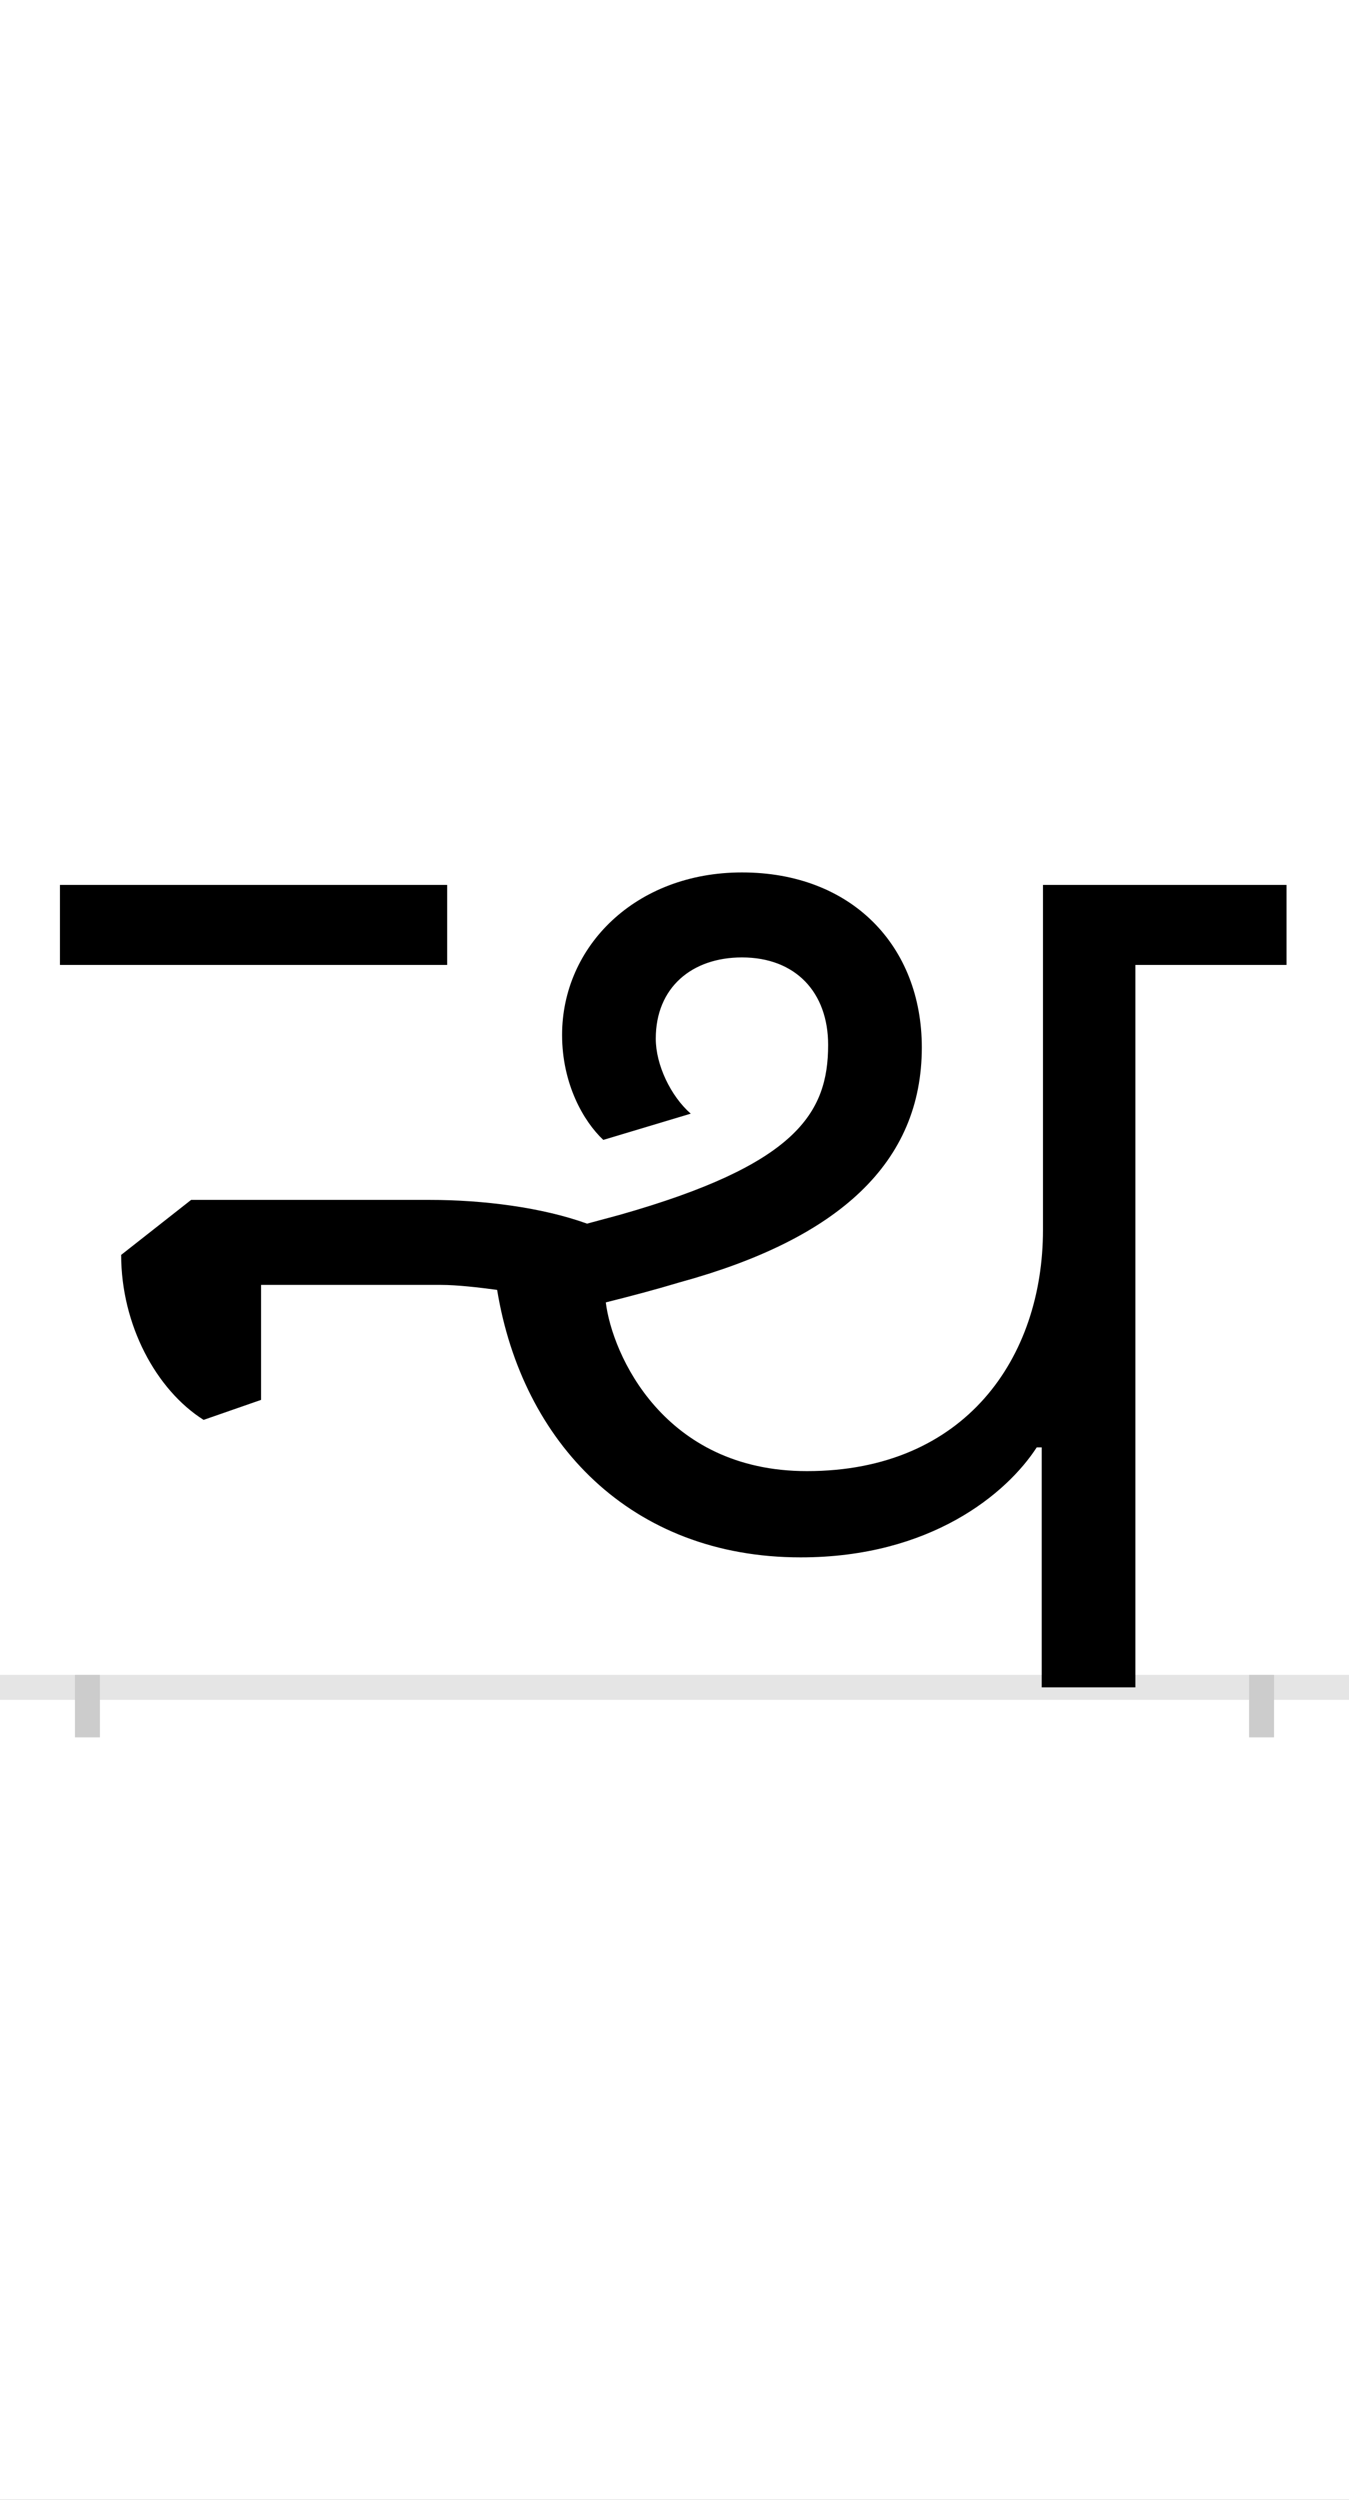 <?xml version="1.0" encoding="UTF-8"?>
<svg height="200.0" version="1.1" width="108.0" xmlns="http://www.w3.org/2000/svg" xmlns:xlink="http://www.w3.org/1999/xlink">
 <rect width="100%" height="100%" fill="#808080" stroke="none"/>
 <path d="M0,0 l108,0 l0,200 l-108,0 Z M0,0" fill="rgb(255,255,255)" transform="matrix(1,0,0,-1,0.0,200.0)"/>
 <path d="M0,0 l108,0" fill="none" stroke="rgb(229,229,229)" stroke-width="2" transform="matrix(1,0,0,-1,0.0,135.0)"/>
 <path d="M0,1 l0,-5" fill="none" stroke="rgb(204,204,204)" stroke-width="2" transform="matrix(1,0,0,-1,7.0,135.0)"/>
 <path d="M0,1 l0,-5" fill="none" stroke="rgb(204,204,204)" stroke-width="2" transform="matrix(1,0,0,-1,101.0,135.0)"/>
 <path d="M288,642 l-310,0 l0,-64 l310,0 Z M415,308 c20,5,39,10,59,16 c128,35,194,96,194,188 c0,81,-56,140,-144,140 c-85,0,-144,-59,-144,-130 c0,-39,17,-69,33,-84 l70,21 c-16,14,-28,39,-28,60 c0,41,29,65,69,65 c43,0,69,-28,69,-70 c0,-55,-26,-96,-167,-136 l-26,-7 c-36,13,-83,19,-126,19 l-191,0 l-56,-44 c0,-56,28,-108,66,-132 l46,16 l0,92 l144,0 c13,0,30,-2,45,-4 c20,-122,107,-214,243,-214 c104,0,165,51,189,88 l4,0 l0,-192 l75,0 l0,578 l121,0 l0,64 l-195,0 l0,-276 c0,-102,-62,-193,-189,-193 c-115,0,-156,94,-161,135 Z M415,308" fill="rgb(0,0,0)" transform="matrix(0.1,0.0,0.0,-0.1,7.0,135.0)"/>
</svg>